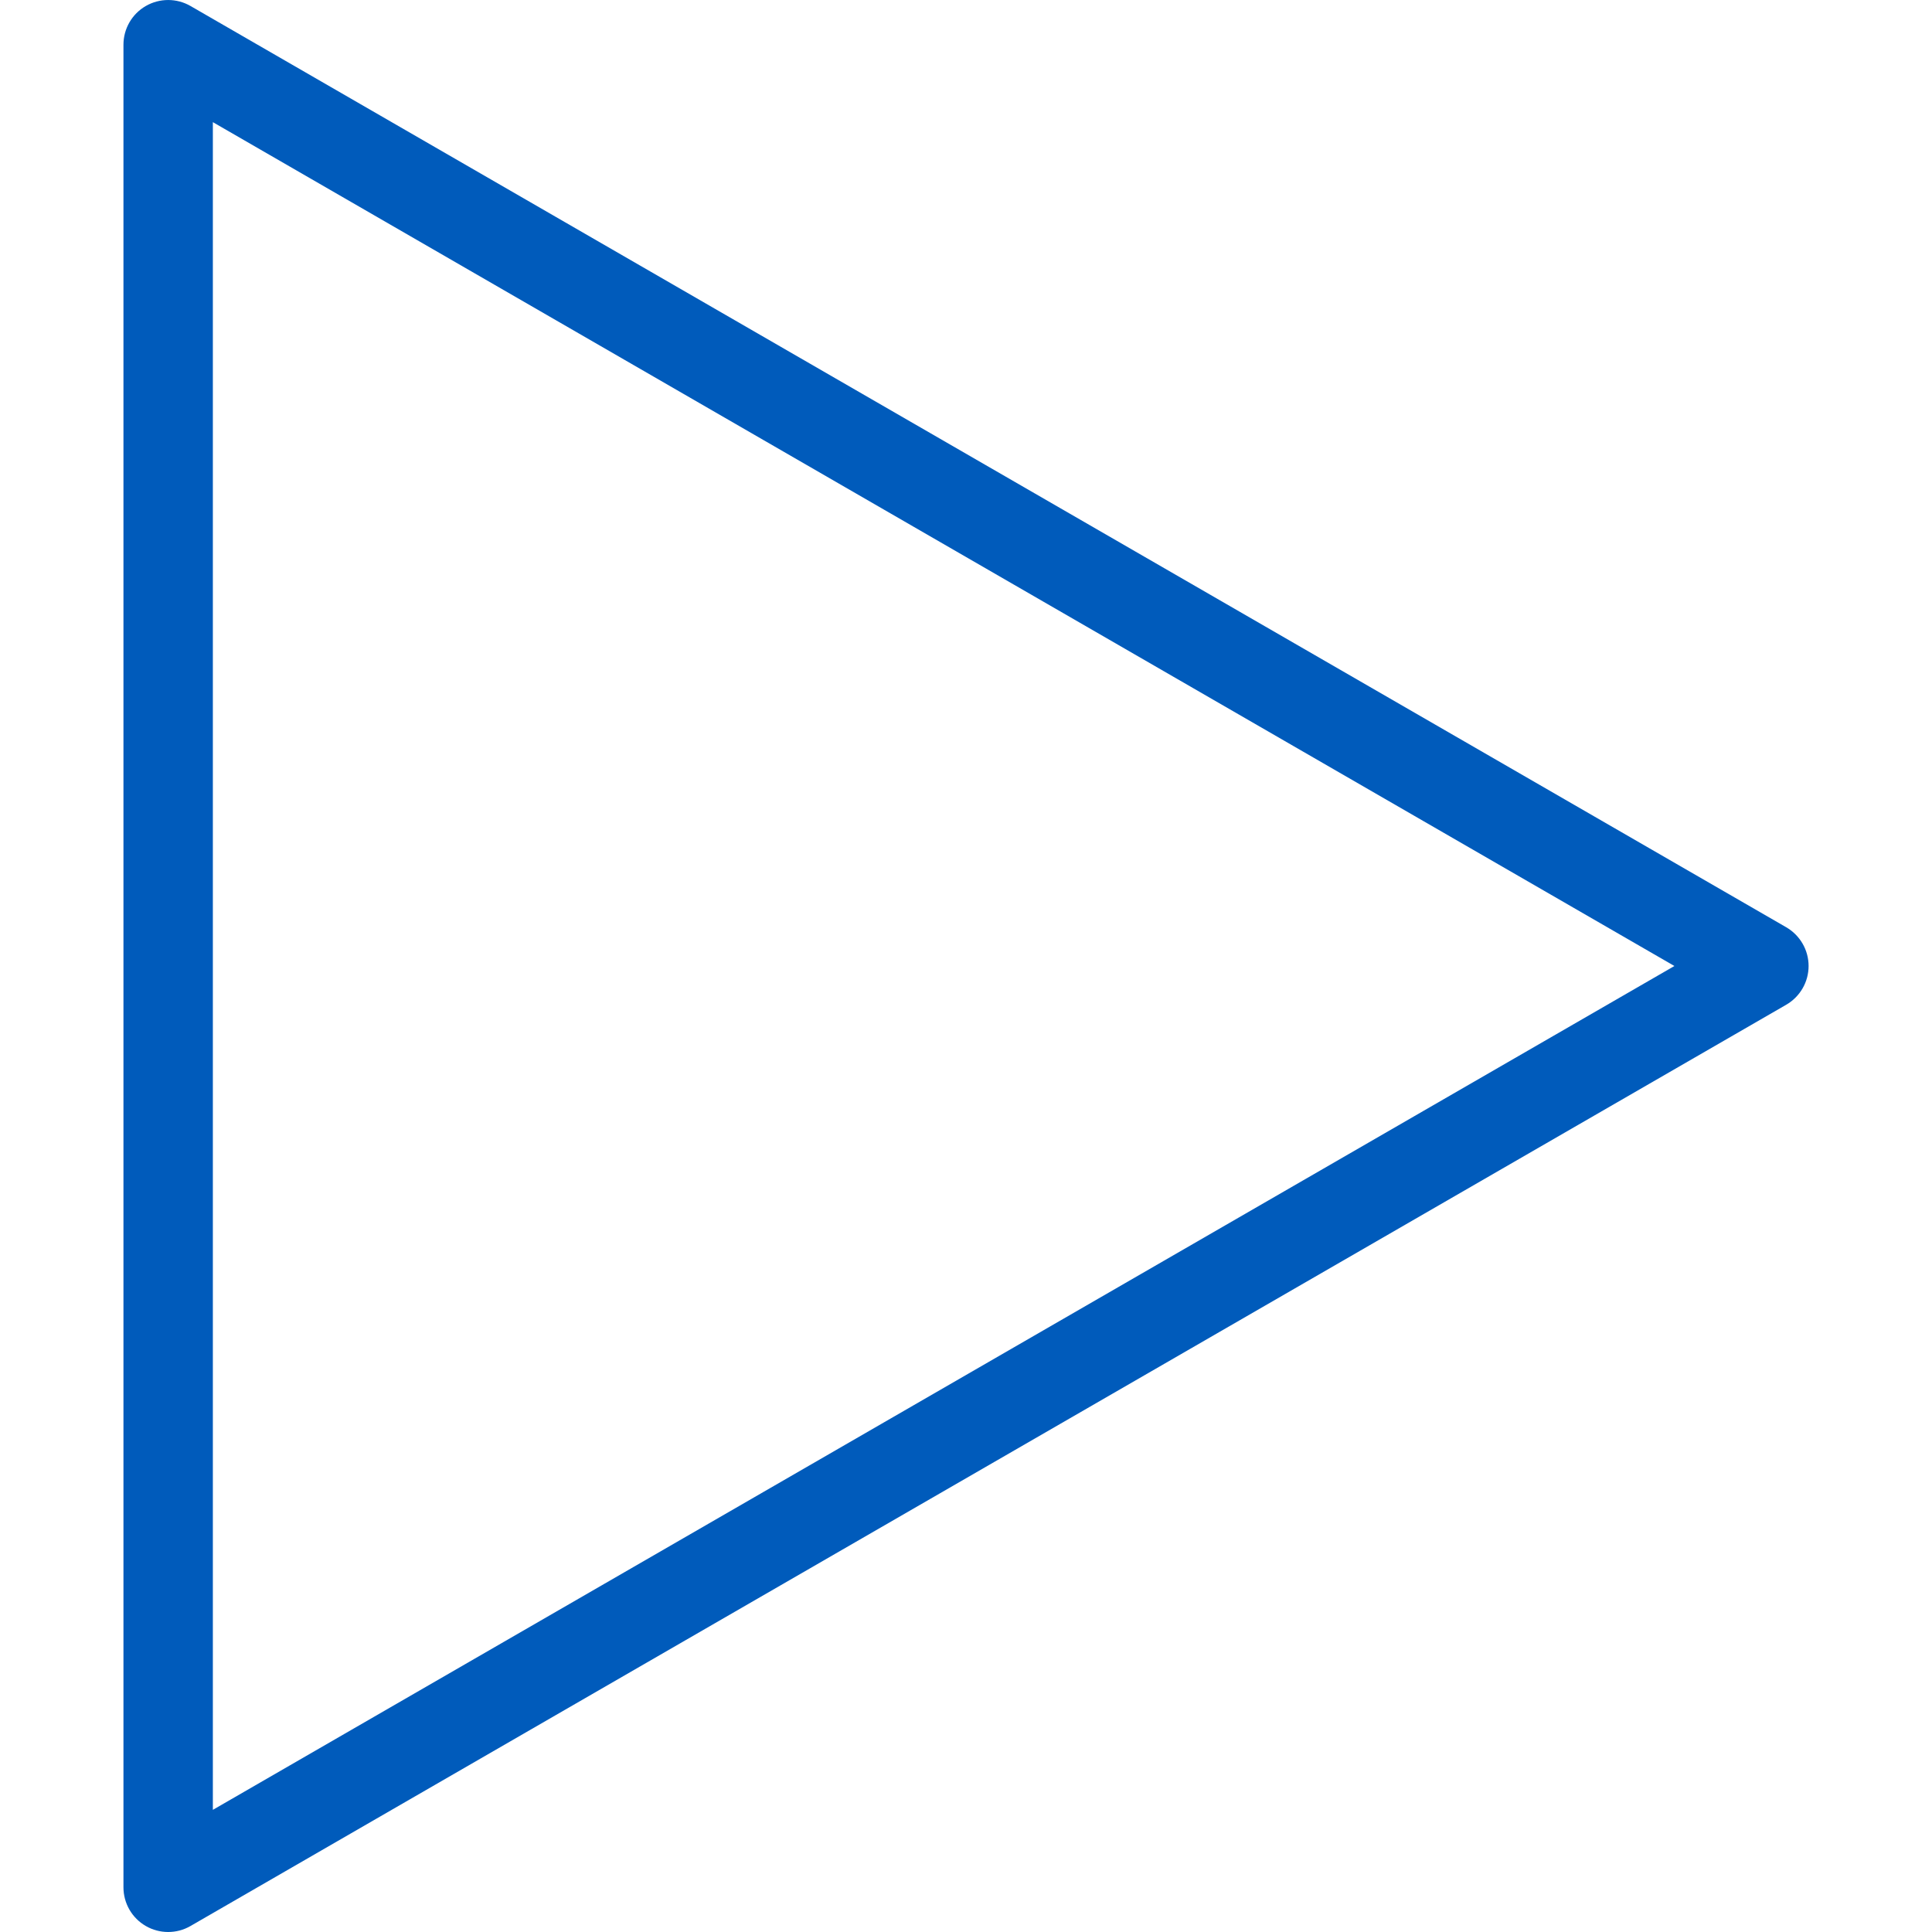 <svg width="40" height="40" viewBox="0 0 40 40" fill="none" xmlns="http://www.w3.org/2000/svg">
<g clip-path="url(#clip0_23_234)">
<path d="M3.481 40C3.322 40 3.162 39.959 3.019 39.876C2.732 39.711 2.556 39.405 2.556 39.074V0.926C2.556 0.595 2.732 0.289 3.019 0.124C3.305 -0.041 3.658 -0.041 3.944 0.124L36.982 19.198C37.268 19.364 37.445 19.669 37.445 20C37.445 20.331 37.268 20.636 36.982 20.802L3.944 39.876C3.801 39.959 3.641 40 3.481 40ZM4.407 2.529V37.471L34.667 20L4.407 2.529Z" fill="#005BBB"/>
</g>
<defs>
<clipPath id="clip0_23_234">
<rect width="40" height="40" fill="white"/>
</clipPath>
</defs>
</svg>
